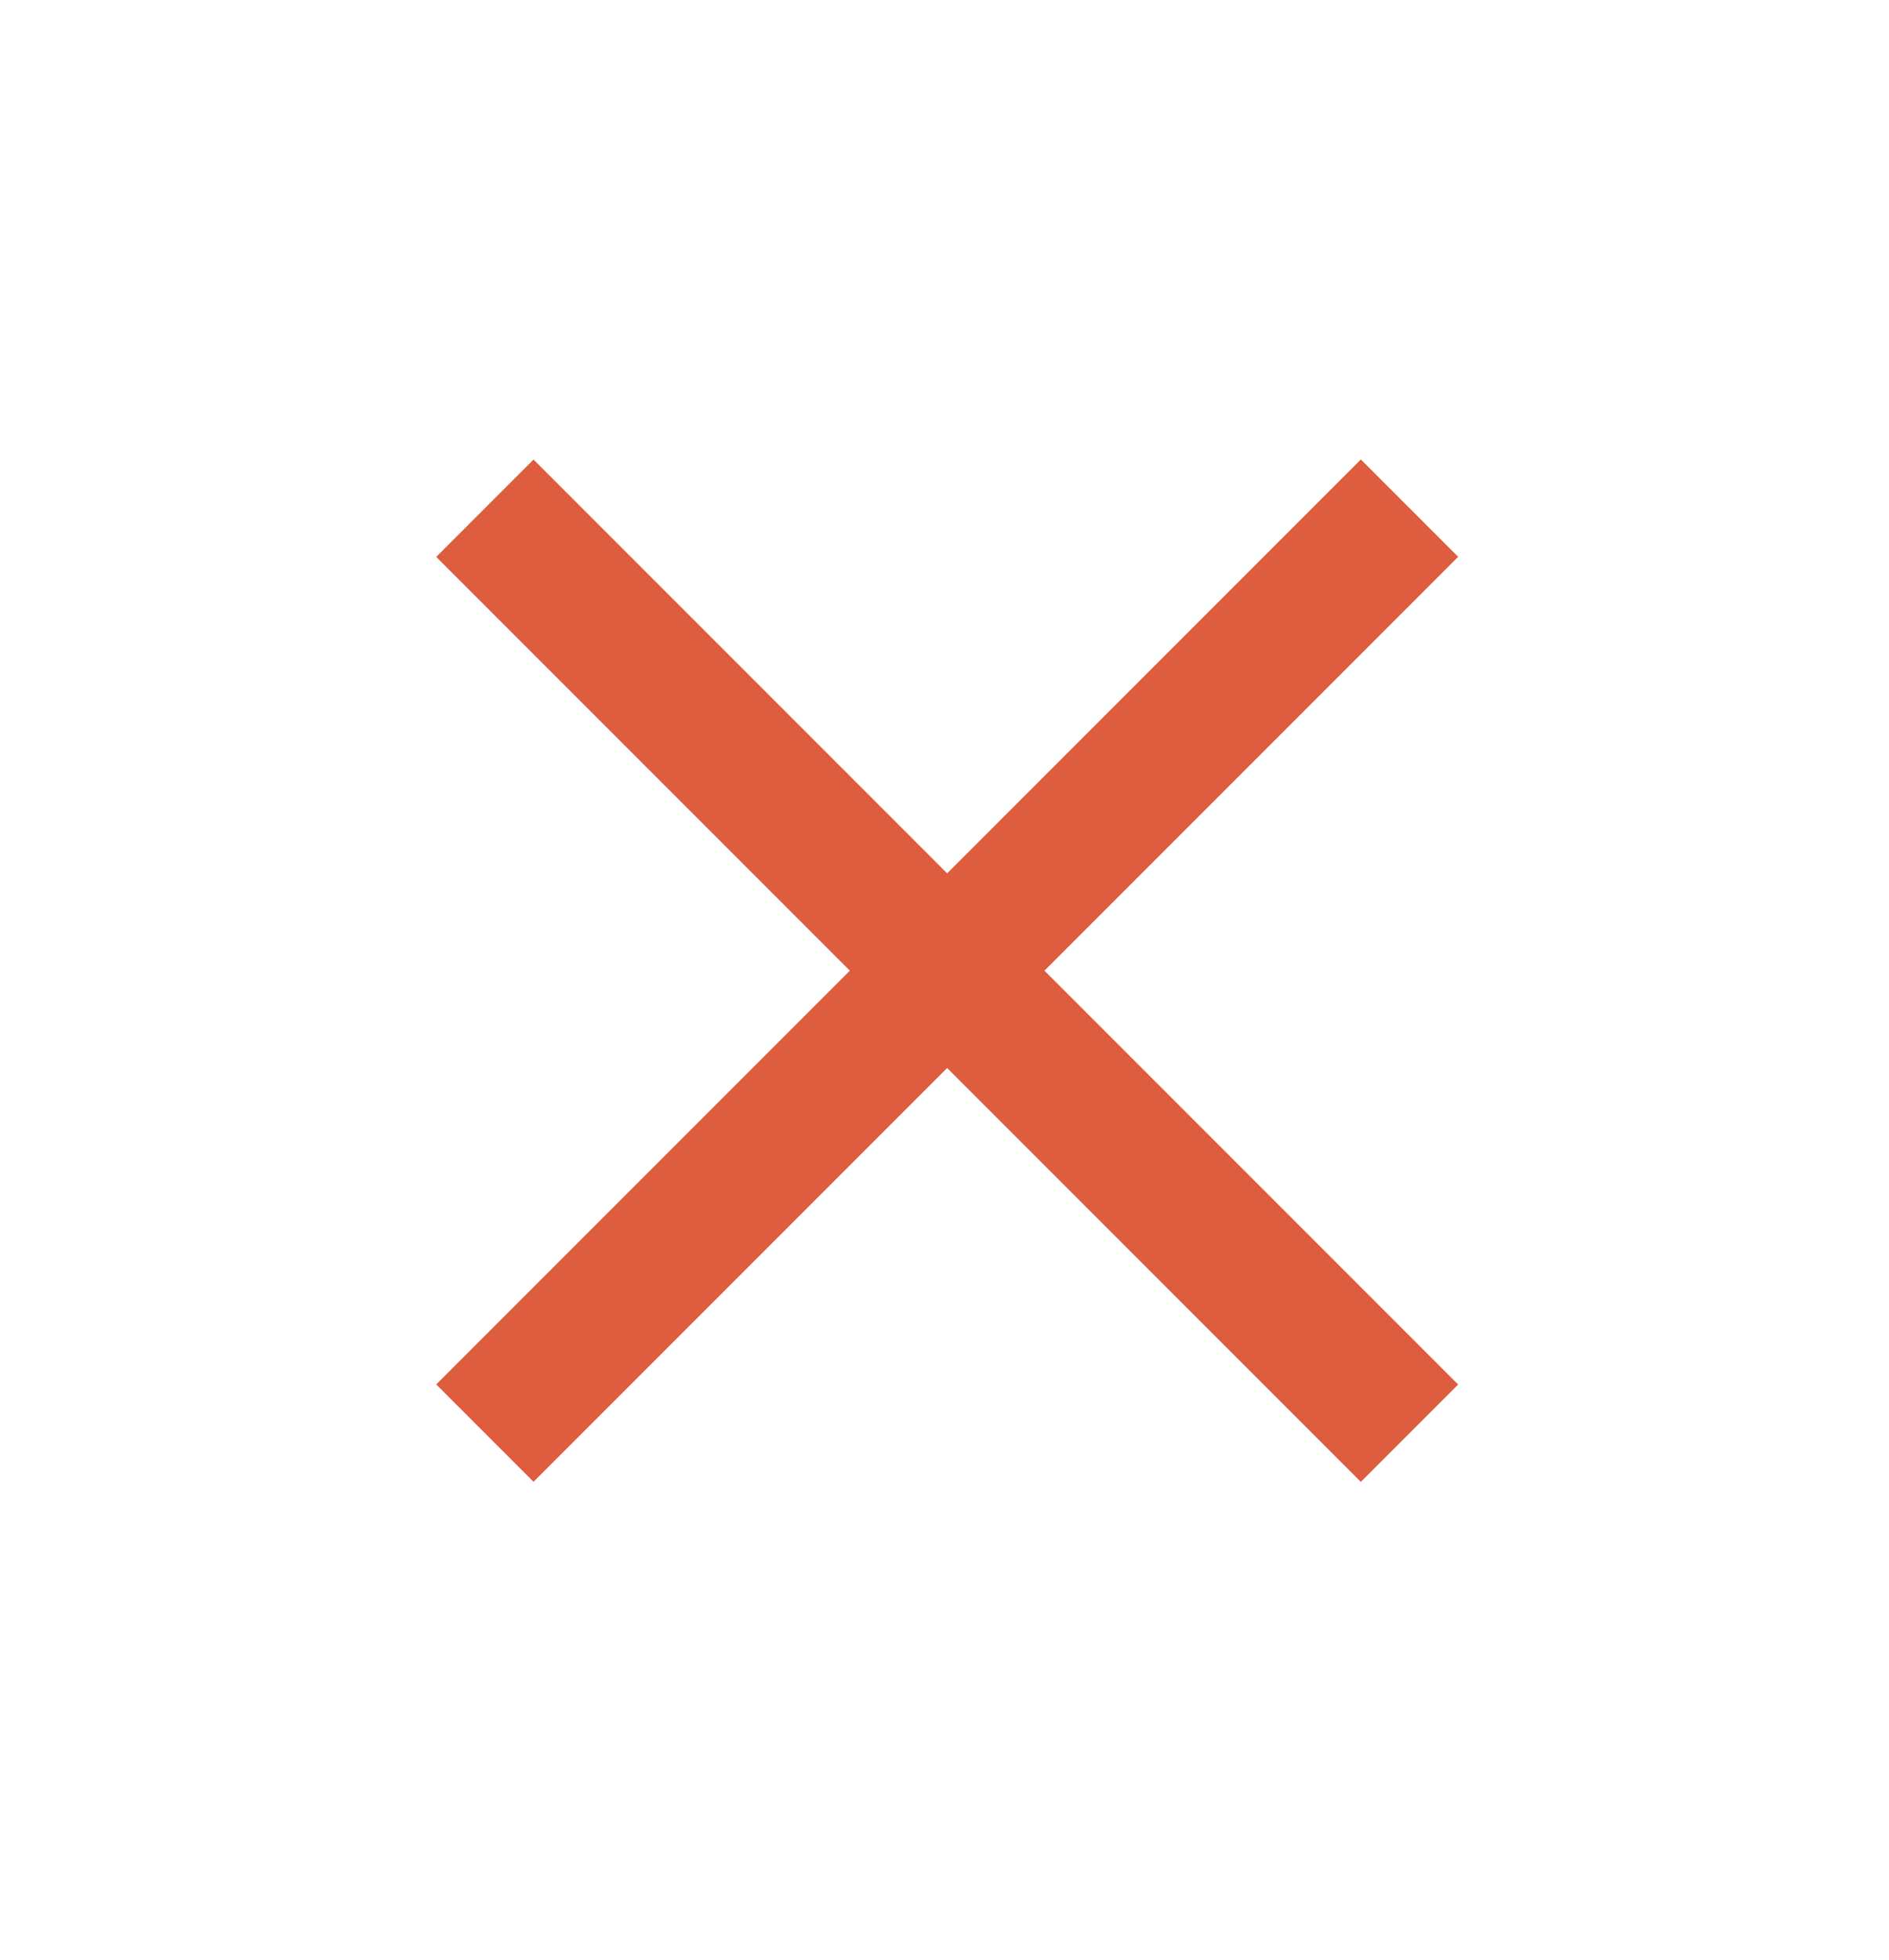 <svg width="27" height="28" viewBox="0 0 27 28" fill="none" xmlns="http://www.w3.org/2000/svg">
<rect x="6.235" y="7.957" width="1.967" height="18.69" transform="rotate(-45 6.235 7.957)" fill="#DD5D3E"/>
<rect x="19.451" y="6.565" width="1.967" height="18.69" transform="rotate(45 19.451 6.565)" fill="#DD5D3E"/>
</svg>
